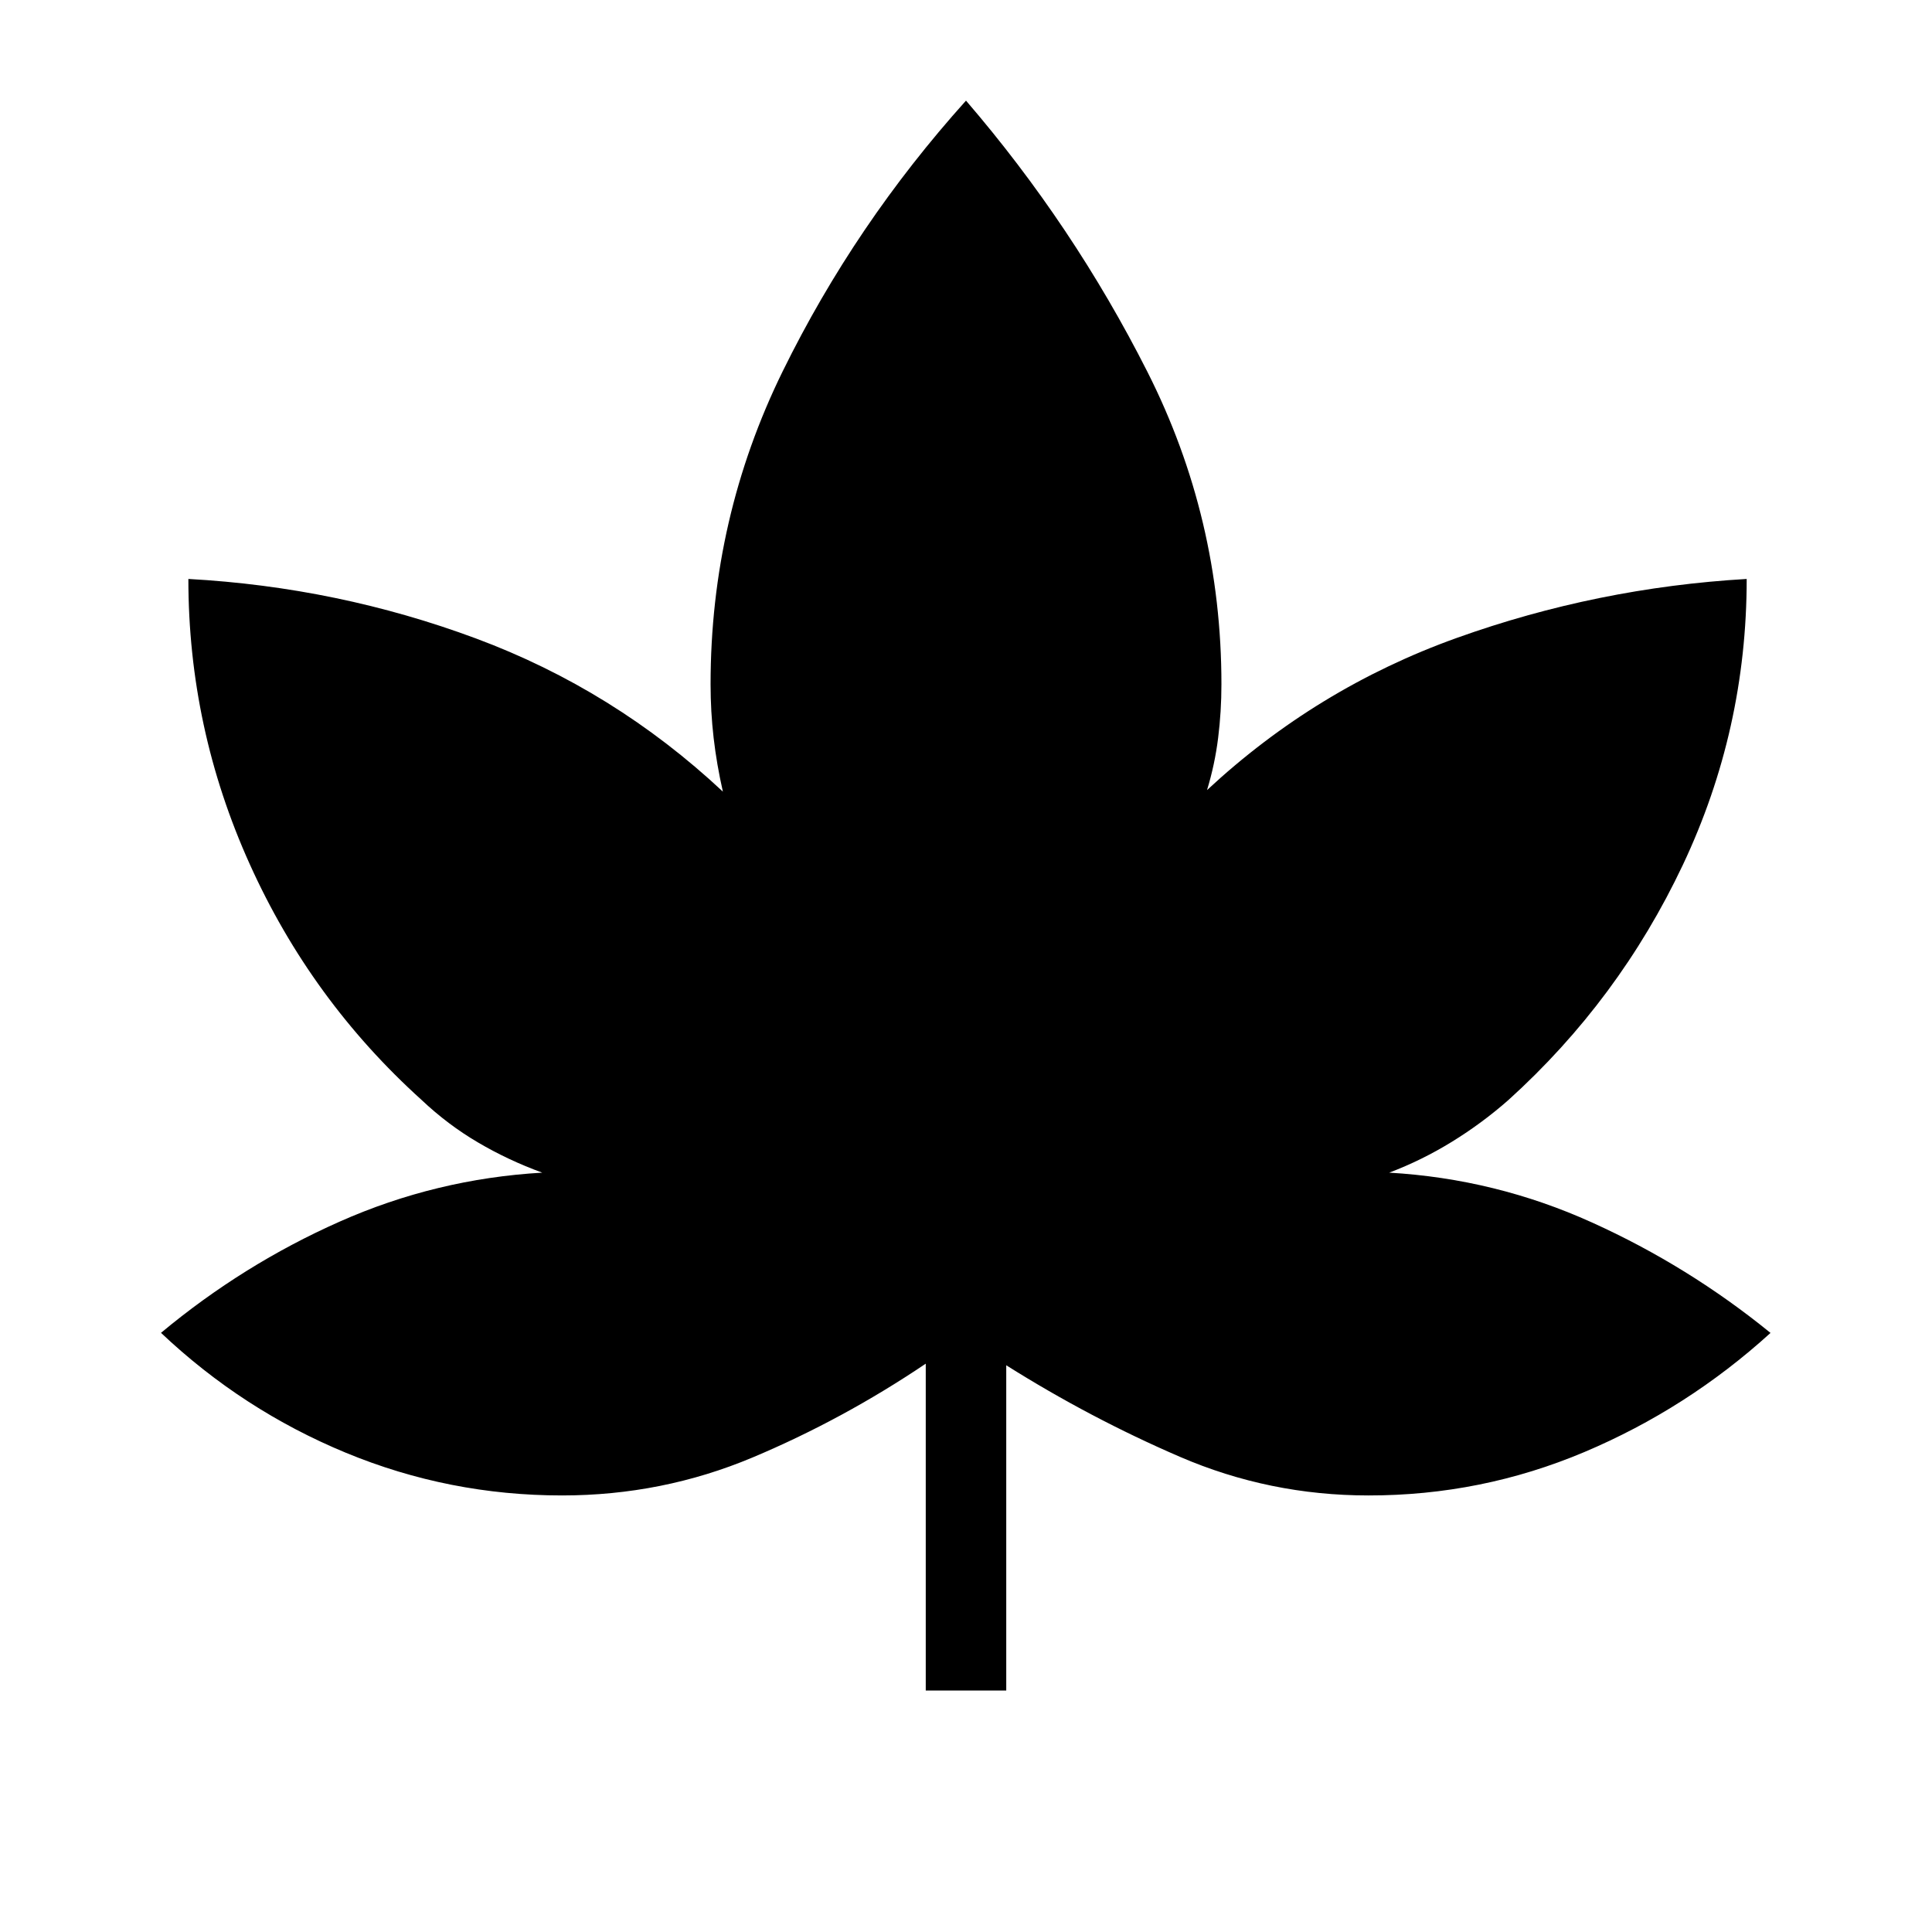 <svg xmlns="http://www.w3.org/2000/svg" width="3em" height="3em" viewBox="0 0 24 24"><path fill="currentColor" d="M11.5 21v-4.06q-1.03.694-2.153 1.166q-1.122.471-2.366.471q-1.402 0-2.684-.53T2 16.557q1.021-.85 2.218-1.381q1.197-.532 2.518-.609q-.423-.154-.798-.375q-.375-.22-.702-.529q-1.373-1.24-2.134-2.929q-.762-1.688-.762-3.542q1.858.102 3.572.739T8.98 9.834q-.077-.338-.115-.667T8.827 8.5q0-2.064.897-3.89T12 1.25q1.335 1.552 2.254 3.37t.919 3.88q0 .339-.041.667q-.041.33-.138.648q1.362-1.267 3.104-1.891q1.743-.624 3.6-.732q0 1.874-.793 3.552t-2.166 2.92q-.327.288-.702.519t-.78.384q1.322.077 2.519.619q1.197.541 2.218 1.372q-1.034.94-2.313 1.48T17 18.577q-1.23 0-2.343-.48T12.5 16.96V21z"/></svg>
